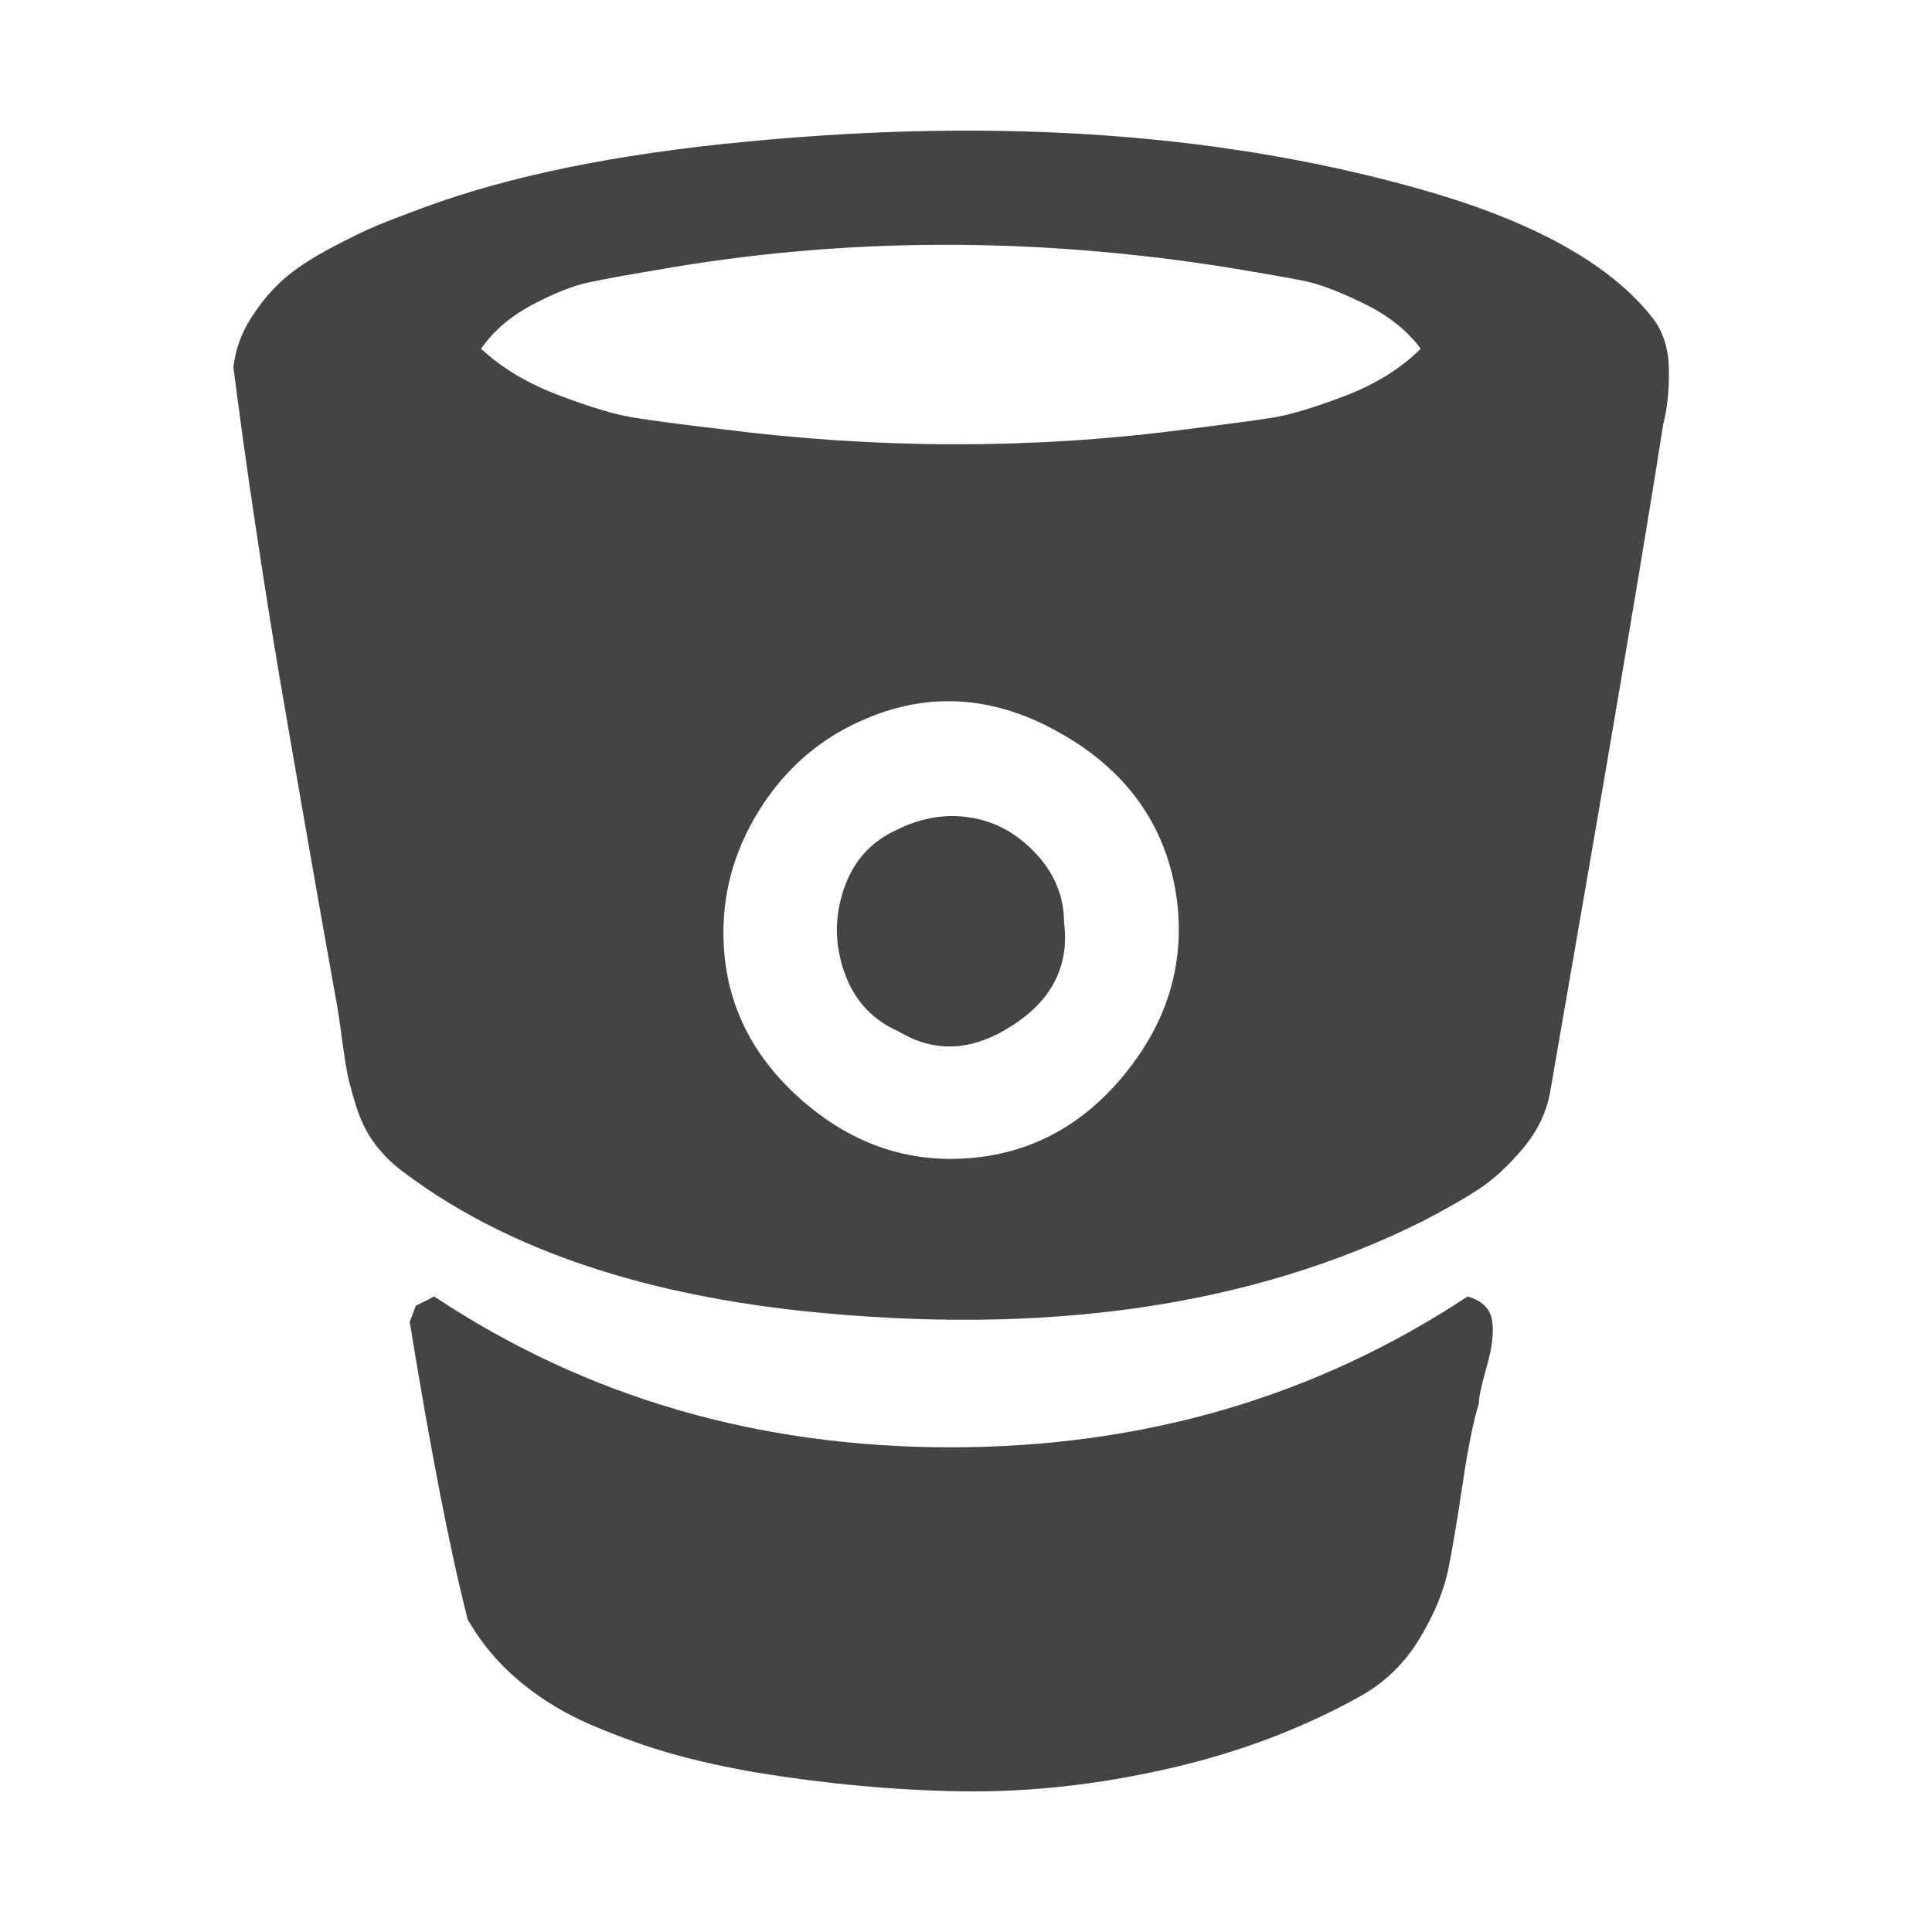 <svg width="16" height="16" viewBox="0 0 16 16" fill="none" xmlns="http://www.w3.org/2000/svg">
    <g id="icone">
        <path id="bitbucket" d="M8.812 7.64C8.857 7.994 8.715 8.279 8.385 8.492C8.056 8.706 7.743 8.723 7.444 8.543C7.225 8.447 7.074 8.284 6.993 8.053C6.911 7.823 6.91 7.592 6.989 7.361C7.067 7.131 7.214 6.968 7.428 6.872C7.63 6.771 7.834 6.737 8.039 6.771C8.245 6.804 8.425 6.904 8.58 7.07C8.734 7.236 8.812 7.426 8.812 7.64ZM9.748 7.463C9.67 6.861 9.352 6.399 8.795 6.079C8.238 5.758 7.684 5.721 7.132 5.969C6.778 6.126 6.495 6.375 6.284 6.716C6.073 7.056 5.976 7.42 5.993 7.809C6.015 8.321 6.233 8.757 6.647 9.117C7.06 9.477 7.526 9.635 8.044 9.59C8.556 9.545 8.983 9.308 9.326 8.881C9.67 8.453 9.81 7.98 9.748 7.463ZM11.766 2.888C11.653 2.736 11.496 2.611 11.293 2.513C11.09 2.414 10.927 2.352 10.803 2.327C10.68 2.302 10.48 2.267 10.204 2.221C8.567 1.957 6.975 1.963 5.427 2.238C5.185 2.278 5 2.312 4.87 2.34C4.741 2.368 4.586 2.43 4.406 2.525C4.226 2.621 4.085 2.742 3.984 2.888C4.153 3.046 4.367 3.174 4.625 3.272C4.884 3.371 5.091 3.433 5.246 3.458C5.401 3.483 5.647 3.516 5.984 3.555C7.267 3.718 8.528 3.721 9.765 3.563C10.12 3.518 10.372 3.485 10.521 3.462C10.67 3.44 10.874 3.379 11.133 3.281C11.392 3.182 11.602 3.051 11.766 2.888ZM12.247 11.624C12.202 11.77 12.158 11.985 12.116 12.269C12.074 12.553 12.034 12.79 11.998 12.978C11.961 13.167 11.881 13.364 11.757 13.569C11.633 13.774 11.47 13.933 11.268 14.046C10.784 14.316 10.251 14.517 9.668 14.649C9.086 14.781 8.518 14.843 7.963 14.835C7.409 14.826 6.842 14.774 6.263 14.679C6.004 14.634 5.775 14.583 5.575 14.527C5.375 14.471 5.16 14.395 4.929 14.299C4.699 14.203 4.493 14.081 4.313 13.932C4.133 13.783 3.987 13.61 3.874 13.413C3.734 12.873 3.573 12.051 3.393 10.948L3.444 10.813L3.596 10.737C4.851 11.57 6.275 11.986 7.871 11.986C9.466 11.986 10.893 11.57 12.154 10.737C12.272 10.771 12.339 10.836 12.356 10.931C12.373 11.027 12.359 11.154 12.314 11.311C12.269 11.469 12.247 11.573 12.247 11.624ZM13.774 3.513C13.628 4.452 13.316 6.295 12.838 9.041C12.809 9.21 12.733 9.367 12.61 9.514C12.486 9.66 12.364 9.772 12.242 9.851C12.121 9.93 11.968 10.017 11.783 10.113C10.365 10.822 8.648 11.069 6.634 10.856C5.239 10.704 4.13 10.313 3.309 9.682C3.224 9.615 3.153 9.54 3.094 9.459C3.035 9.377 2.987 9.279 2.95 9.163C2.914 9.048 2.888 8.952 2.874 8.876C2.86 8.8 2.843 8.689 2.824 8.543C2.804 8.397 2.788 8.298 2.777 8.248C2.726 7.966 2.652 7.544 2.553 6.982C2.455 6.419 2.376 5.965 2.317 5.619C2.258 5.273 2.192 4.858 2.119 4.374C2.046 3.89 1.984 3.445 1.933 3.04C1.95 2.894 1.999 2.757 2.081 2.631C2.162 2.504 2.251 2.399 2.347 2.314C2.442 2.23 2.569 2.146 2.726 2.061C2.884 1.977 3.013 1.913 3.115 1.871C3.216 1.829 3.351 1.777 3.52 1.715C4.223 1.456 5.104 1.276 6.162 1.175C8.294 0.967 10.196 1.107 11.867 1.597C12.739 1.856 13.344 2.199 13.681 2.627C13.771 2.739 13.818 2.883 13.821 3.057C13.824 3.231 13.808 3.383 13.774 3.513Z" fill="#444444"/>
    </g>
</svg>
